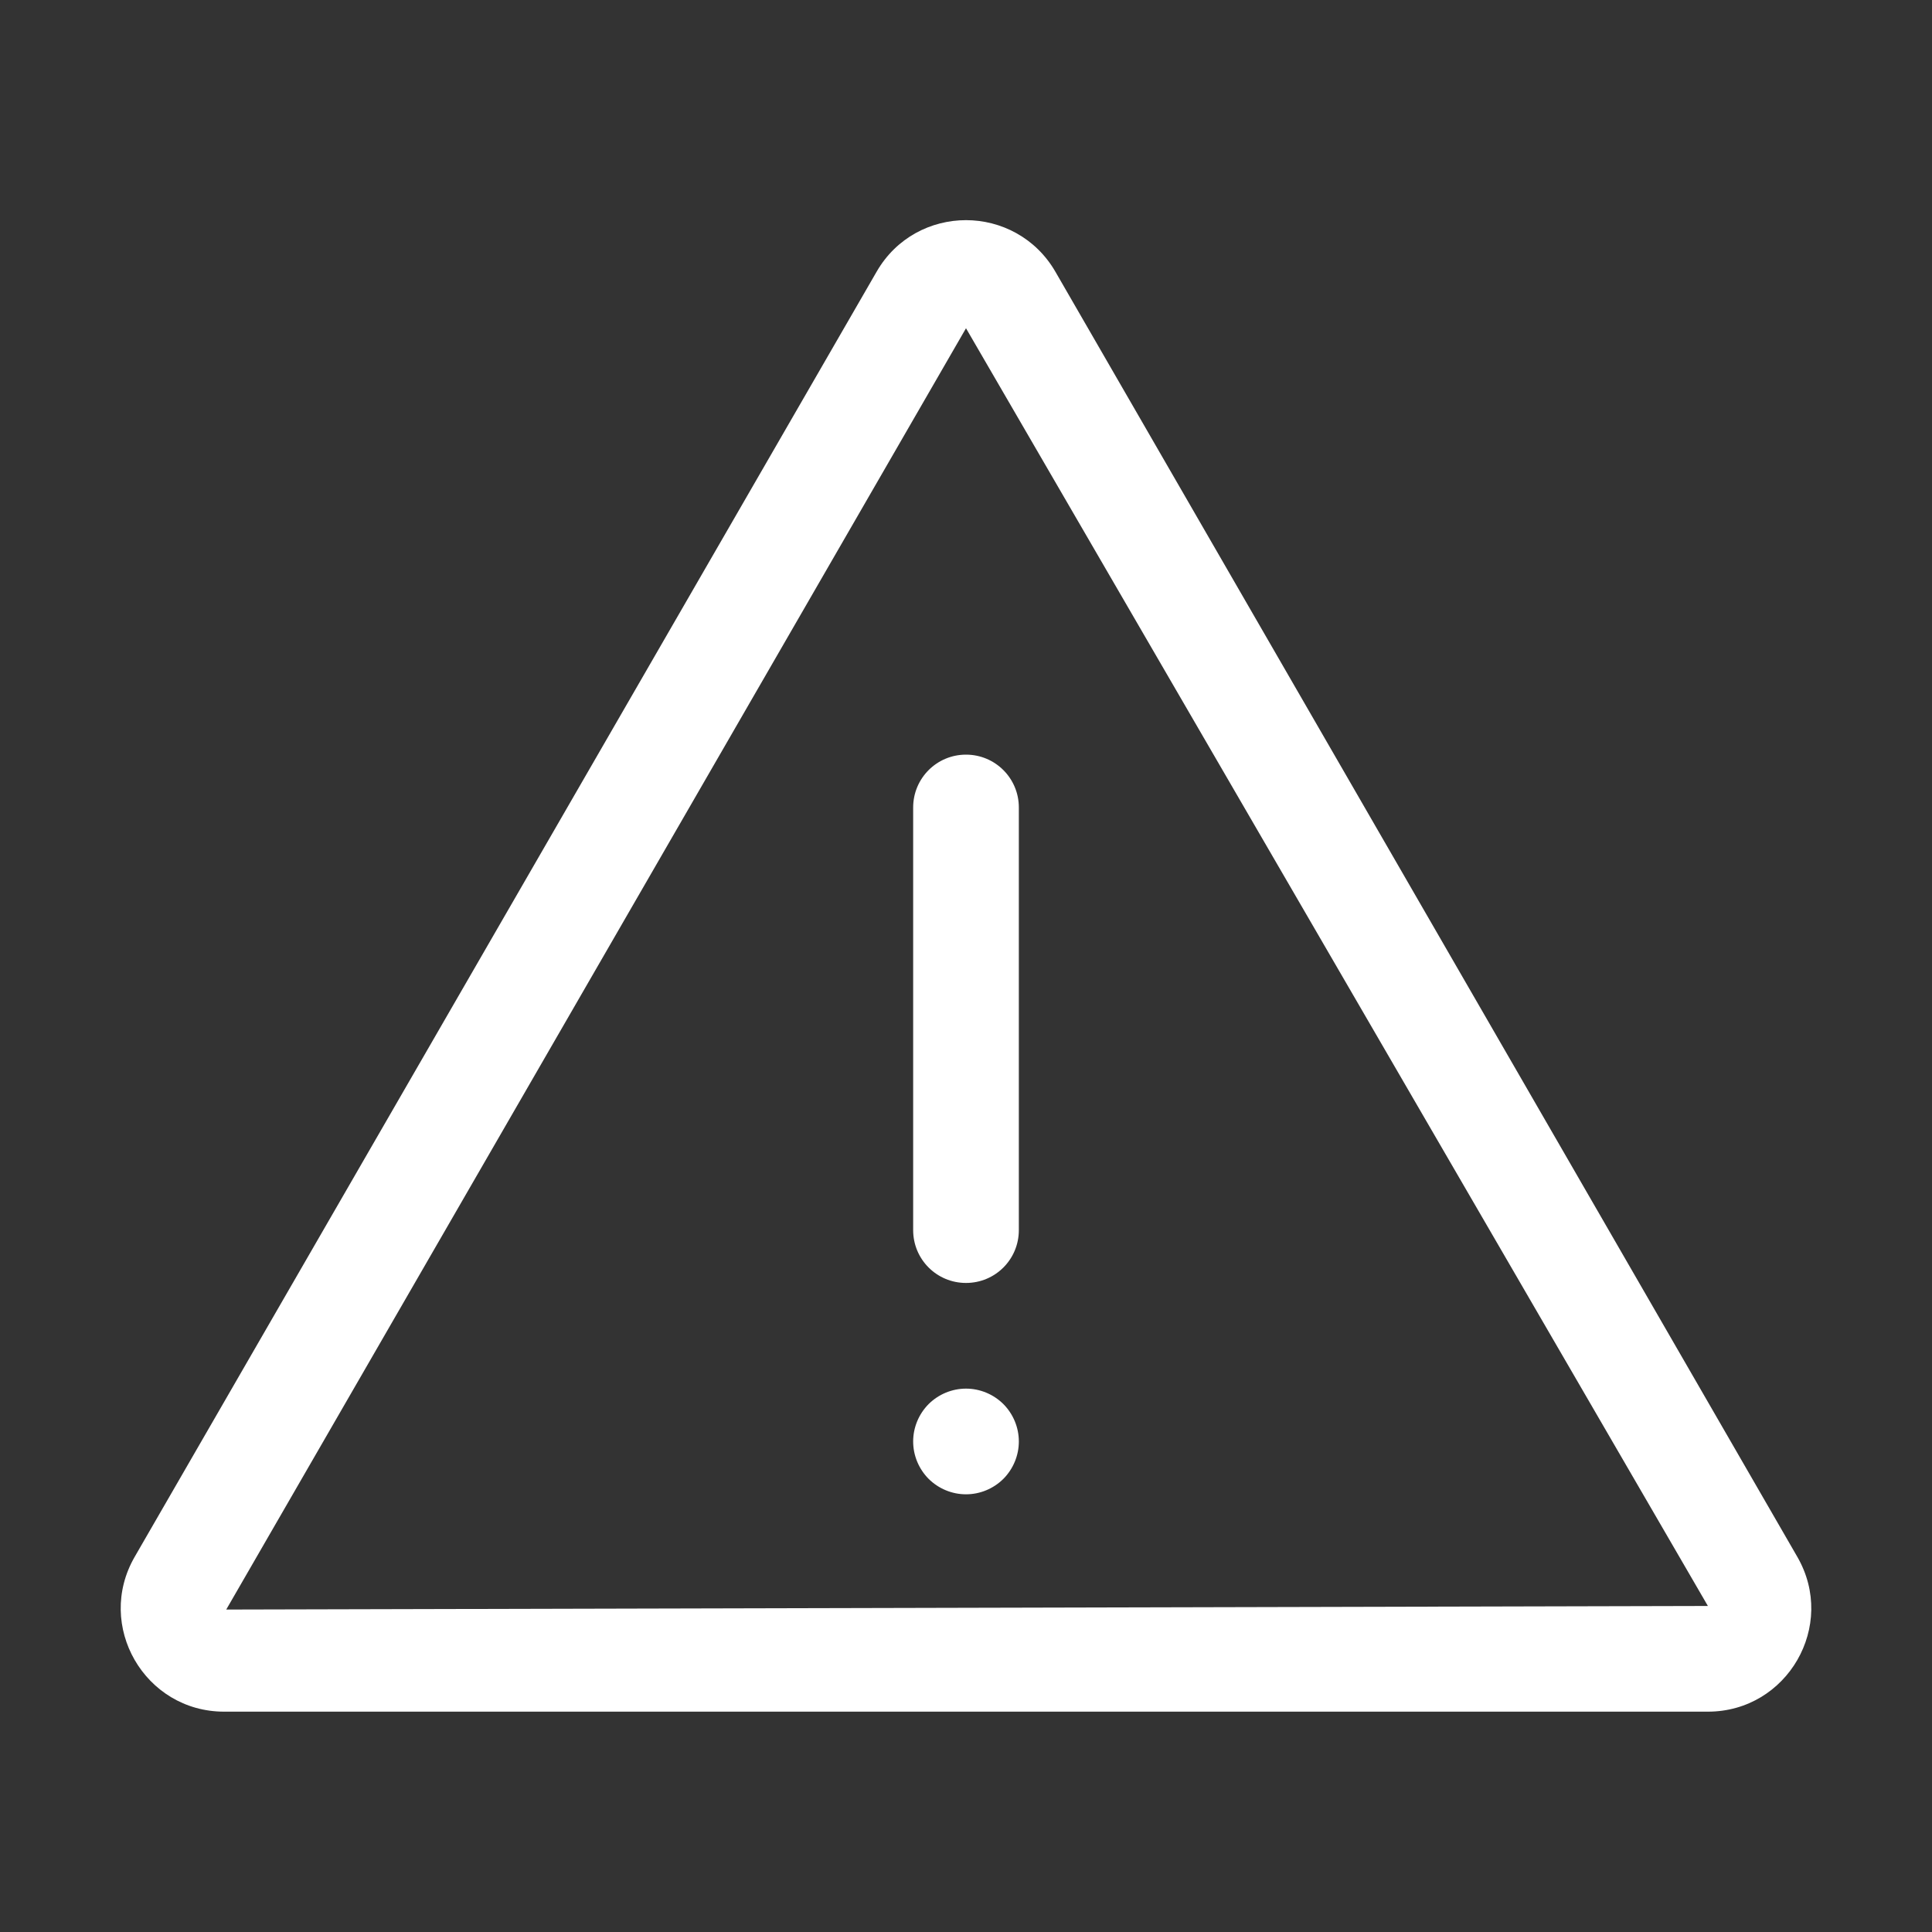 <svg xmlns="http://www.w3.org/2000/svg" width="20" height="20" viewBox="0 0 20 20" fill="none">
  <rect x="0" y="0" width="20" height="20" fill="#333333" stroke="none"/>
  <path d="M9.453 8.359V12.734C9.453 13.037 9.697 13.281 10 13.281C10.303 13.281 10.547 13.037 10.547 12.734V8.359C10.547 8.057 10.303 7.812 10 7.812C9.697 7.812 9.453 8.057 9.453 8.359Z" fill="white"/>
  <path d="M9.453 14.922C9.453 15.067 9.511 15.206 9.613 15.309C9.716 15.411 9.855 15.469 10 15.469C10.145 15.469 10.284 15.411 10.387 15.309C10.489 15.206 10.547 15.067 10.547 14.922C10.547 14.777 10.489 14.638 10.387 14.535C10.284 14.433 10.145 14.375 10 14.375C9.855 14.375 9.716 14.433 9.613 14.535C9.511 14.638 9.453 14.777 9.453 14.922Z" fill="white"/>
  <path d="M18.605 16.115L10.926 2.814C10.721 2.459 10.359 2.279 10 2.279C9.641 2.279 9.279 2.457 9.074 2.814L1.395 16.115C0.982 16.828 1.498 17.719 2.32 17.719H17.68C18.502 17.719 19.018 16.828 18.605 16.115ZM2.342 16.662L10 3.398L17.68 16.625L2.342 16.662Z" fill="white"/>
</svg>